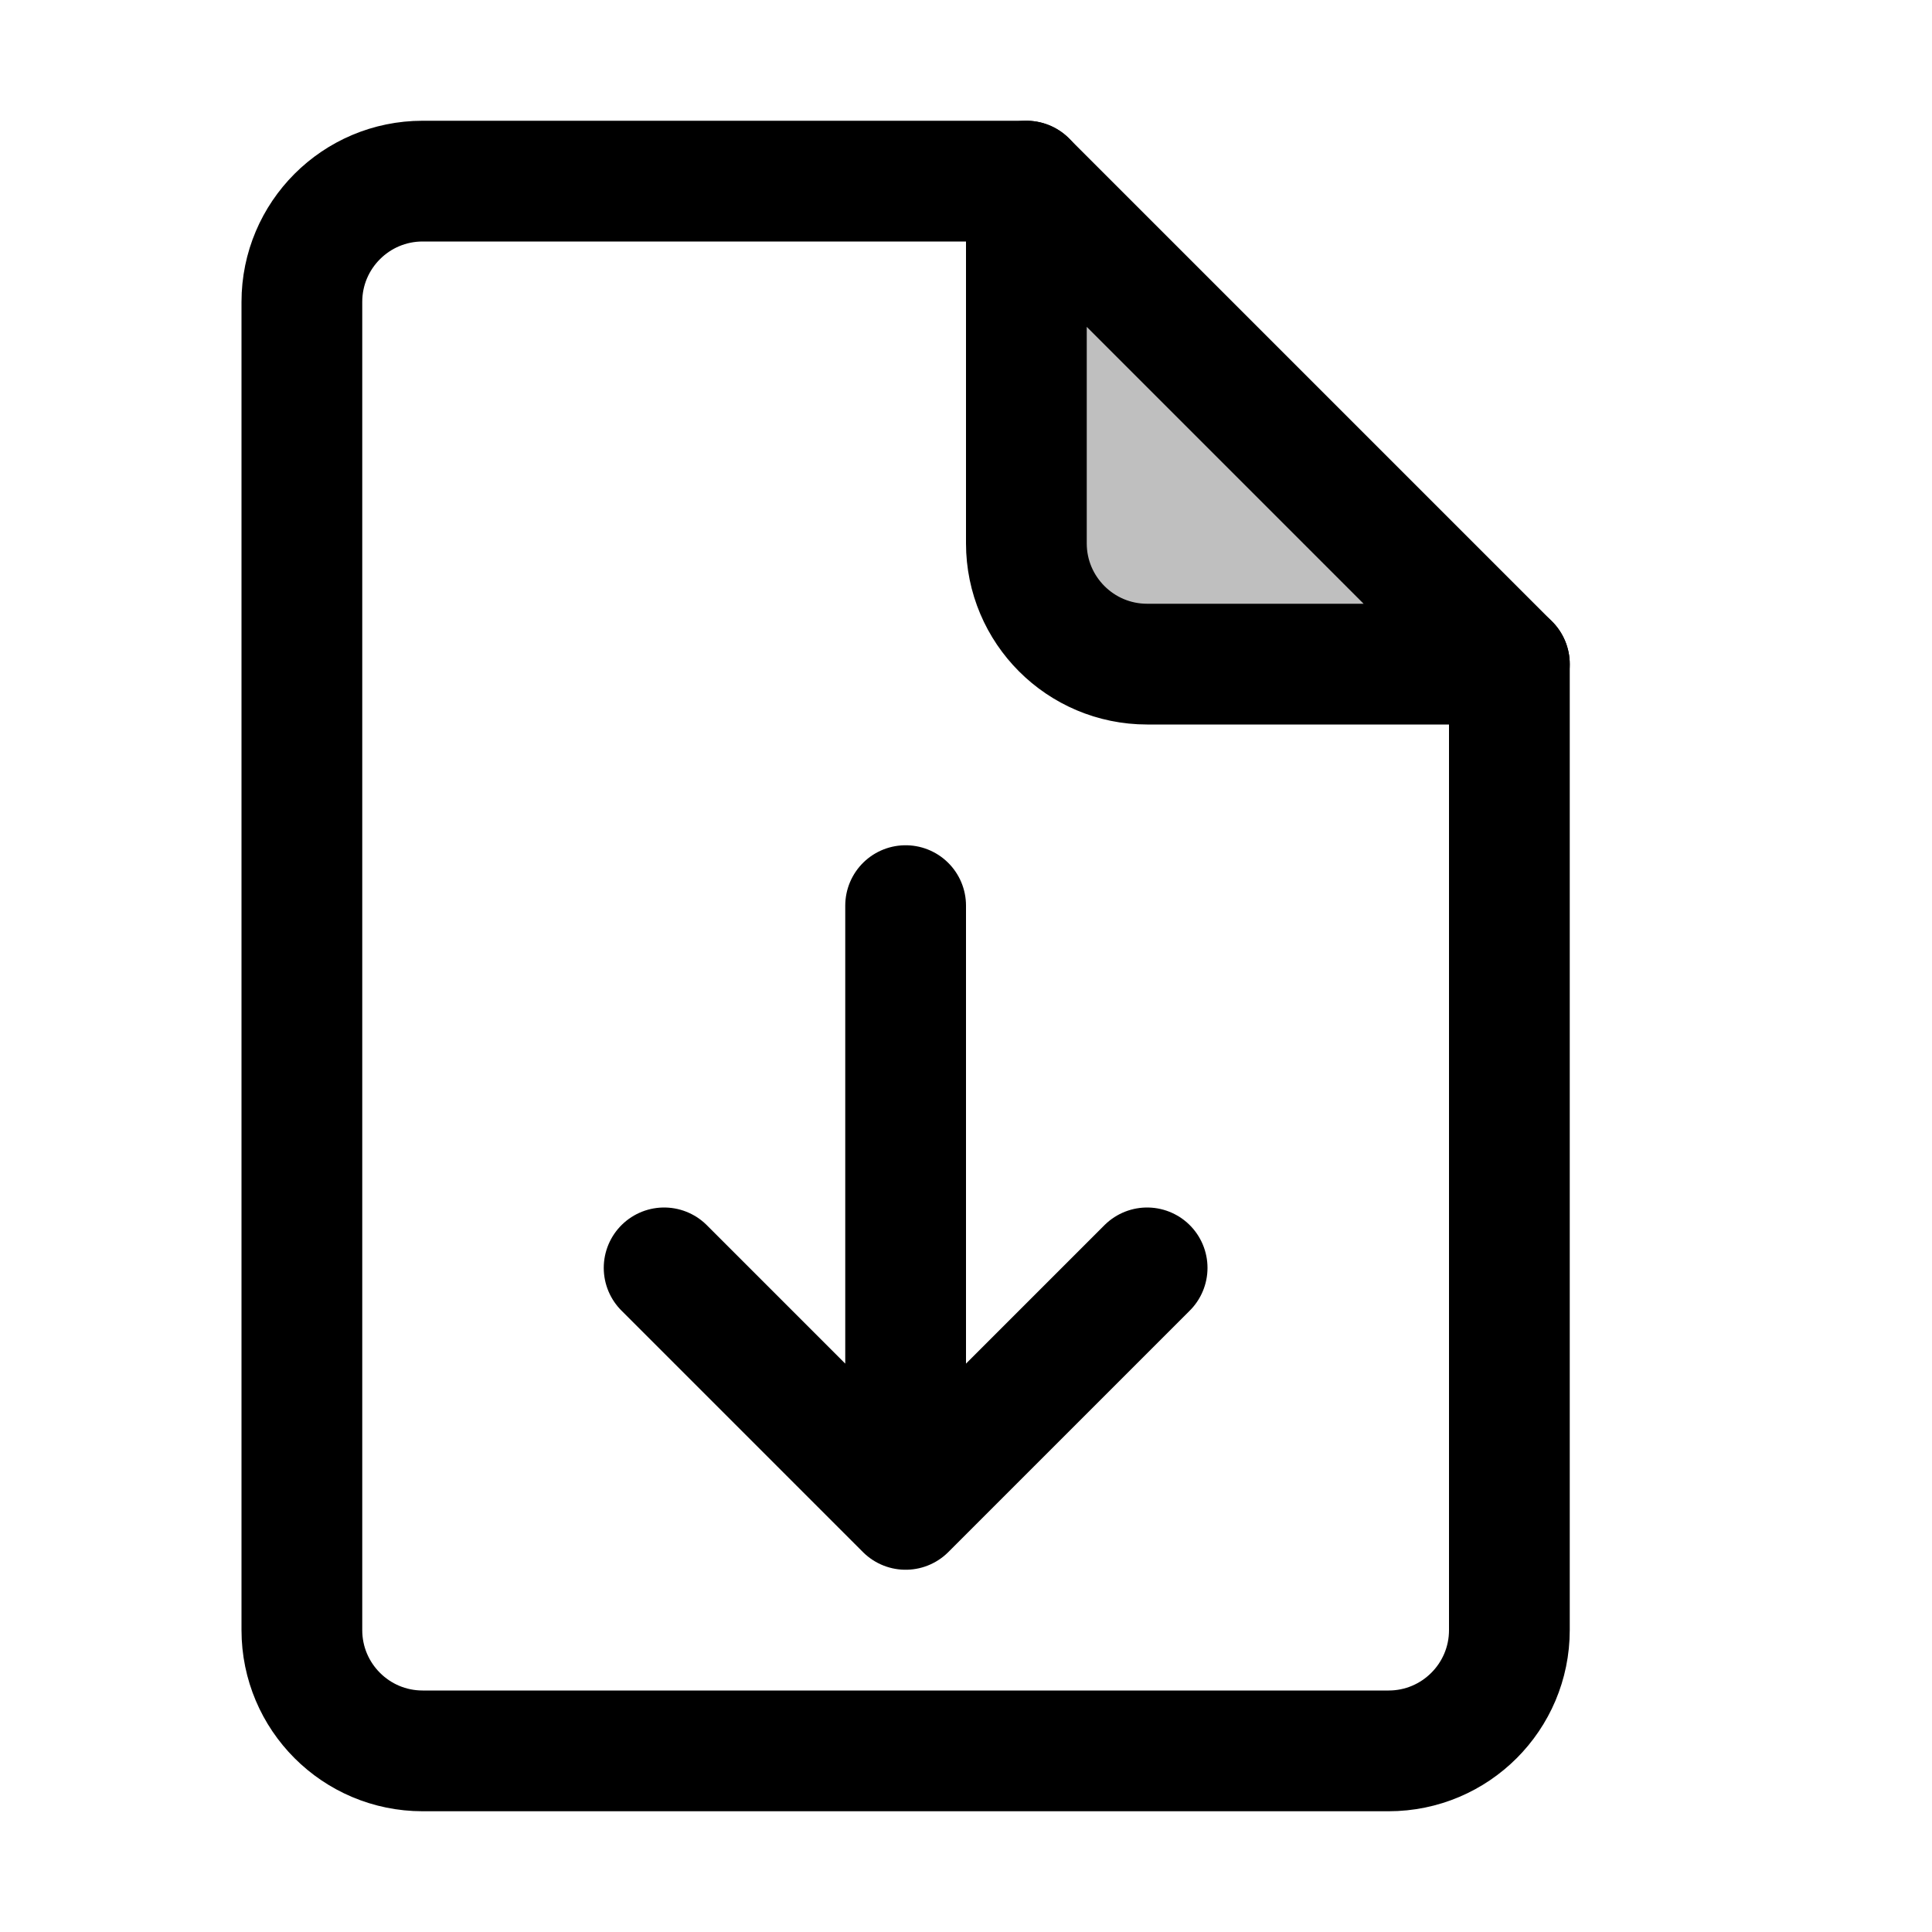 <svg xmlns="http://www.w3.org/2000/svg" width="16" height="16" viewBox="0 0 16 16" fill="none">
<g id="file-download[file,document,note,page,draft,item,sheet,content,arrow,down,data]">
<path id="Vector" d="M7.5 7.5V12.5M7.5 12.5L5.5 10.5M7.5 12.5L9.5 10.5" stroke="black" stroke-linecap="round" stroke-linejoin="round"/>
<path id="Vector_2" d="M12.5 5.5L8.5 1.5V4.5C8.5 5.052 8.948 5.5 9.5 5.5H12.5Z" fill="black" fill-opacity="0.25" stroke="black" stroke-linecap="round" stroke-linejoin="round"/>
<path id="Vector_3" d="M8.5 1.5H3.5C2.948 1.5 2.5 1.948 2.5 2.5V13.5C2.5 14.052 2.948 14.5 3.5 14.5H11.5C12.052 14.5 12.5 14.052 12.5 13.5V5.5" stroke="black" stroke-linecap="round" stroke-linejoin="round"/>
</g>
</svg>
